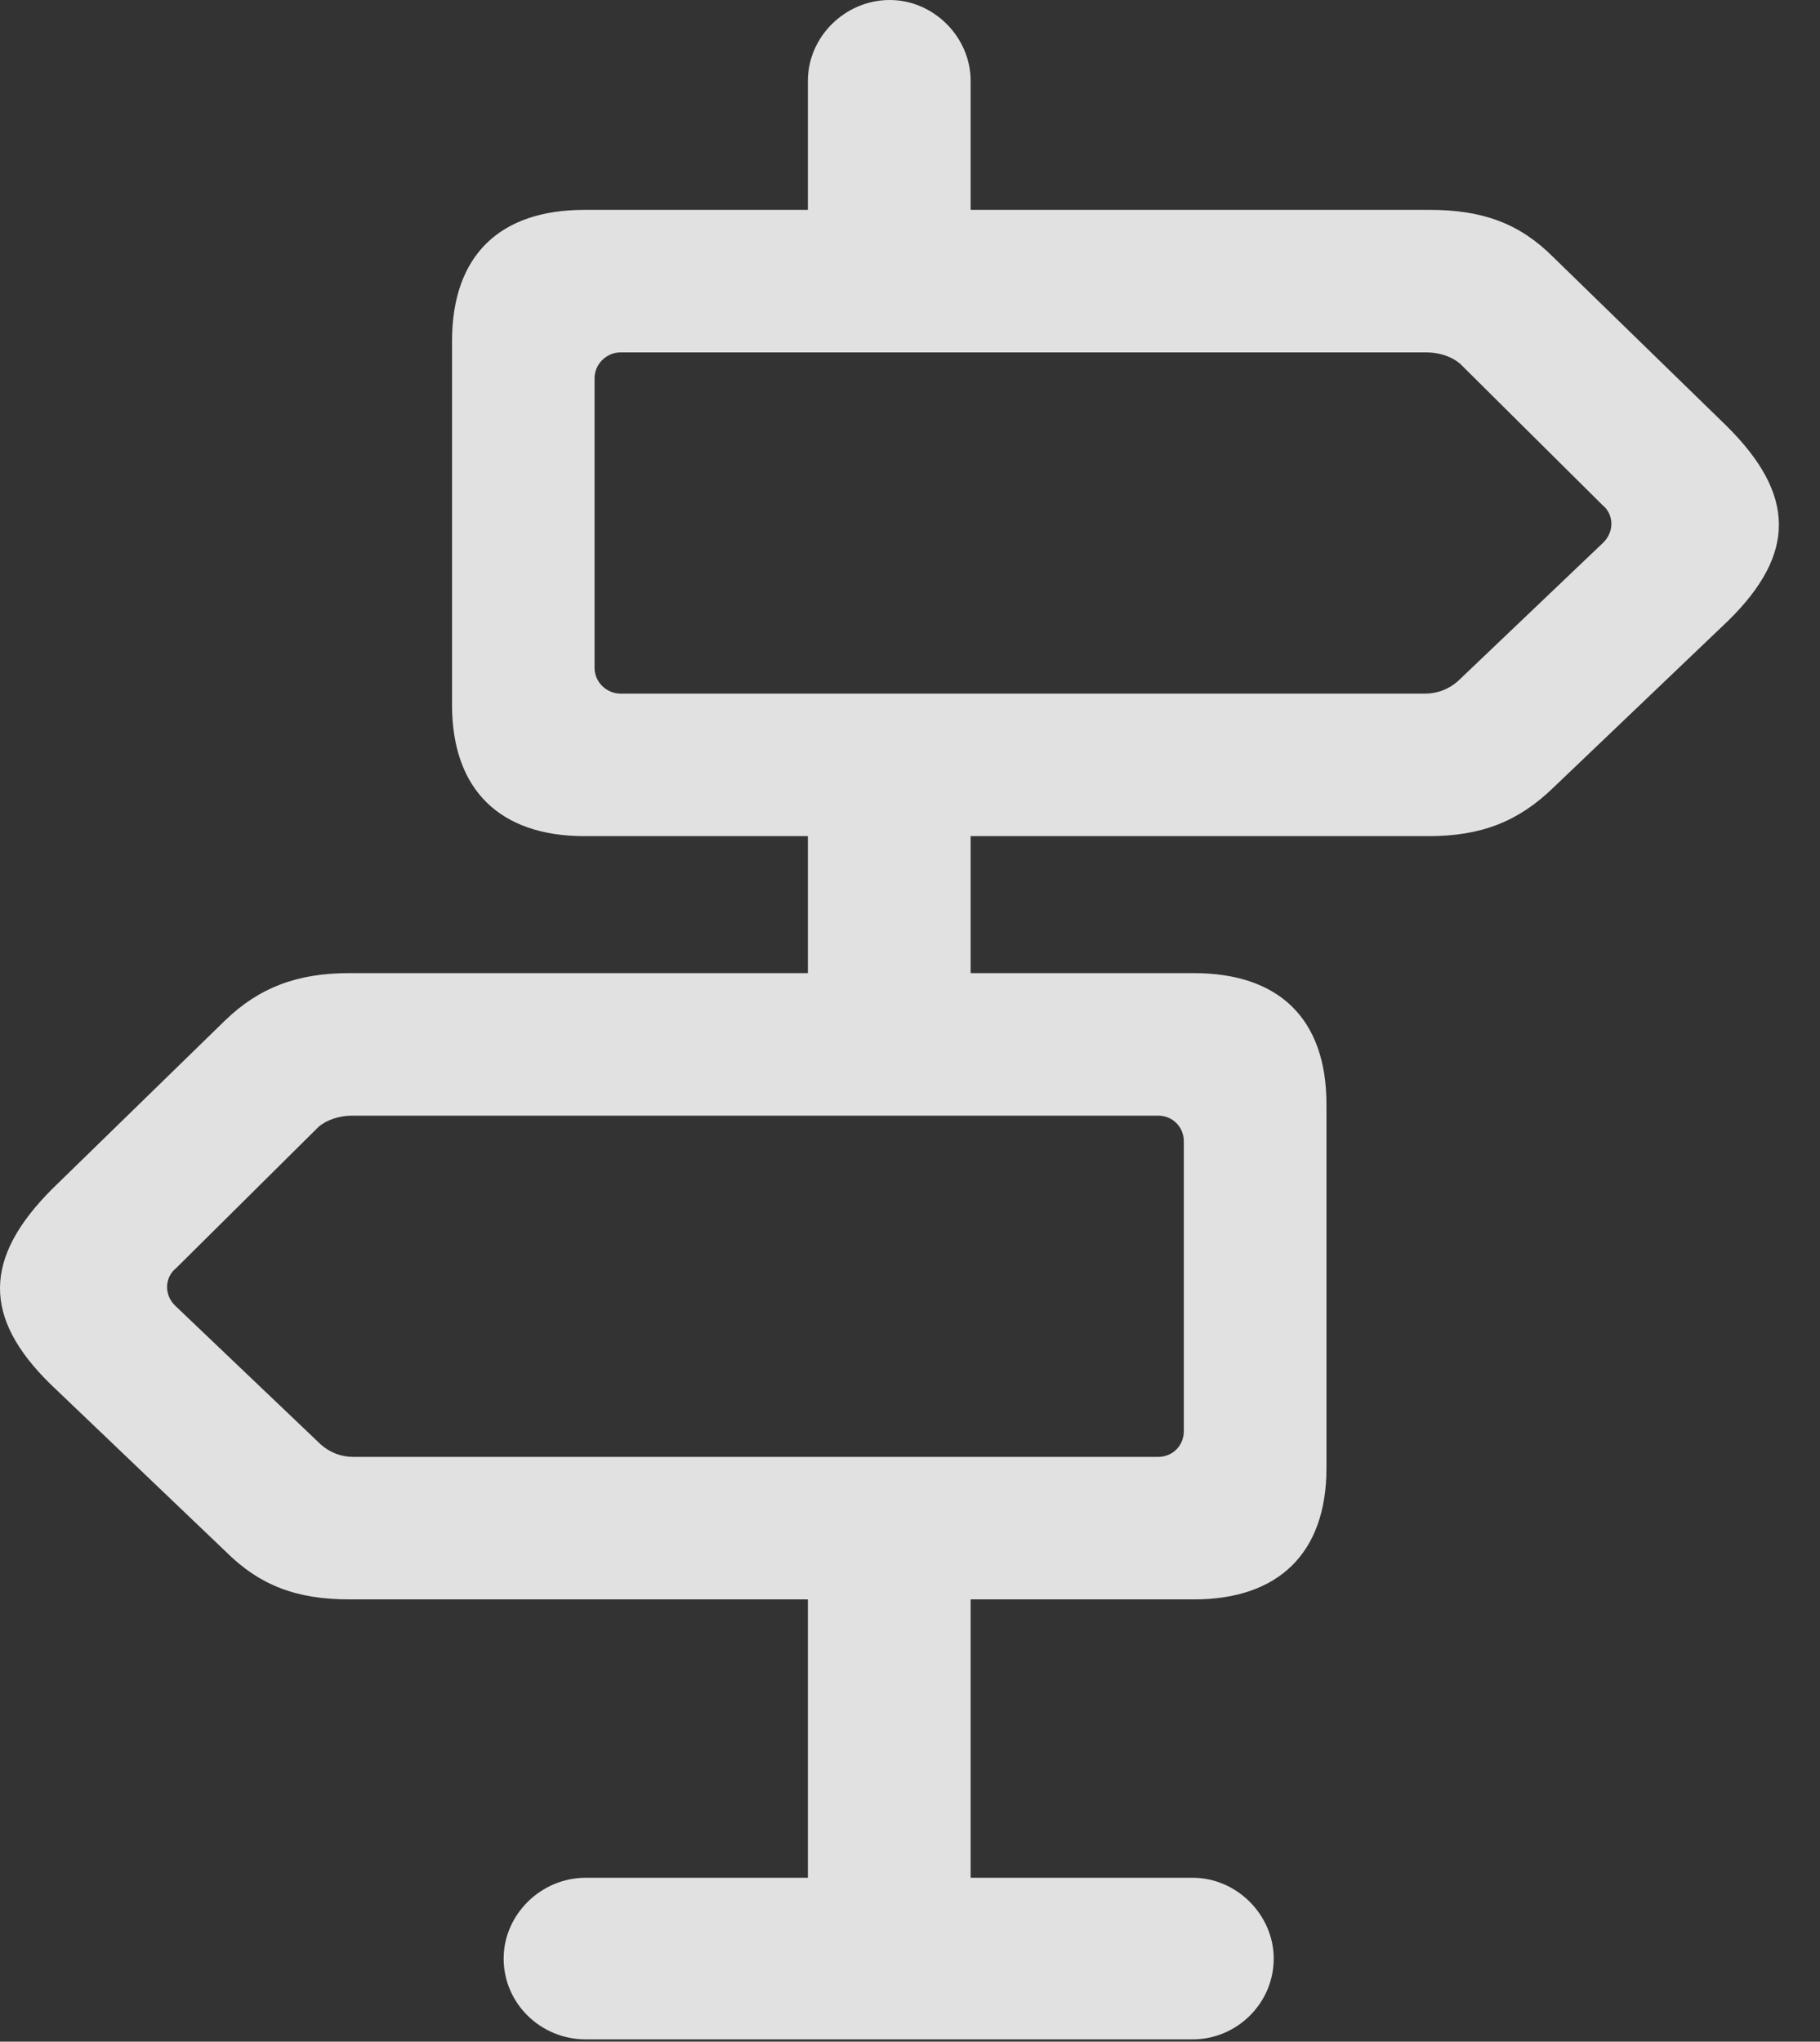 <?xml version="1.0" encoding="UTF-8"?>
<!--Generator: Apple Native CoreSVG 232.5-->
<!DOCTYPE svg
PUBLIC "-//W3C//DTD SVG 1.1//EN"
       "http://www.w3.org/Graphics/SVG/1.1/DTD/svg11.dtd">
<svg version="1.1" xmlns="http://www.w3.org/2000/svg" xmlns:xlink="http://www.w3.org/1999/xlink" width="15.835" height="17.764">
 <rect width="100%" height="100%" fill="#333333" stroke="none"/>
 <g>
  <rect height="17.764" opacity="0" width="15.835" x="0" y="0"/>
  <path d="M7.029 2.539L8.445 2.539L8.445 0.703C8.445 0.322 8.123 0 7.742 0C7.351 0 7.029 0.322 7.029 0.703ZM5.085 7.275L12.429 7.275C12.888 7.275 13.21 7.148 13.513 6.855L15.037 5.4C15.623 4.824 15.632 4.307 15.017 3.701L13.513 2.236C13.22 1.943 12.898 1.826 12.439 1.826L5.085 1.826C4.353 1.826 3.933 2.217 3.933 2.969L3.933 6.133C3.933 6.875 4.353 7.275 5.085 7.275ZM5.398 6.035C5.281 6.035 5.173 5.938 5.173 5.811L5.173 3.291C5.173 3.164 5.281 3.066 5.398 3.066L12.41 3.066C12.527 3.066 12.634 3.105 12.703 3.164L13.943 4.395C14.041 4.473 14.05 4.629 13.943 4.727L12.683 5.928C12.605 5.996 12.507 6.035 12.4 6.035ZM3.044 13.916L10.388 13.916C11.121 13.916 11.541 13.516 11.541 12.773L11.541 9.609C11.541 8.857 11.121 8.467 10.388 8.467L3.035 8.467C2.585 8.467 2.253 8.594 1.96 8.877L0.457 10.342C-0.149 10.947-0.149 11.465 0.437 12.041L1.96 13.496C2.263 13.799 2.585 13.916 3.044 13.916ZM3.074 12.676C2.966 12.676 2.869 12.637 2.791 12.568L1.531 11.367C1.423 11.27 1.433 11.113 1.531 11.035L2.771 9.805C2.839 9.746 2.947 9.707 3.064 9.707L10.076 9.707C10.203 9.707 10.3 9.805 10.3 9.932L10.3 12.451C10.3 12.578 10.203 12.676 10.076 12.676ZM7.029 9.023L8.445 9.023L8.445 6.66L7.029 6.66ZM7.029 17.09L8.445 17.09L8.445 12.94L7.029 12.94ZM5.095 17.744L10.378 17.744C10.759 17.744 11.082 17.432 11.082 17.041C11.082 16.66 10.759 16.338 10.378 16.338L5.095 16.338C4.705 16.338 4.382 16.66 4.382 17.041C4.382 17.432 4.705 17.744 5.095 17.744Z" fill="#ffffff" fill-opacity="0.85"/>
 </g>
</svg>
